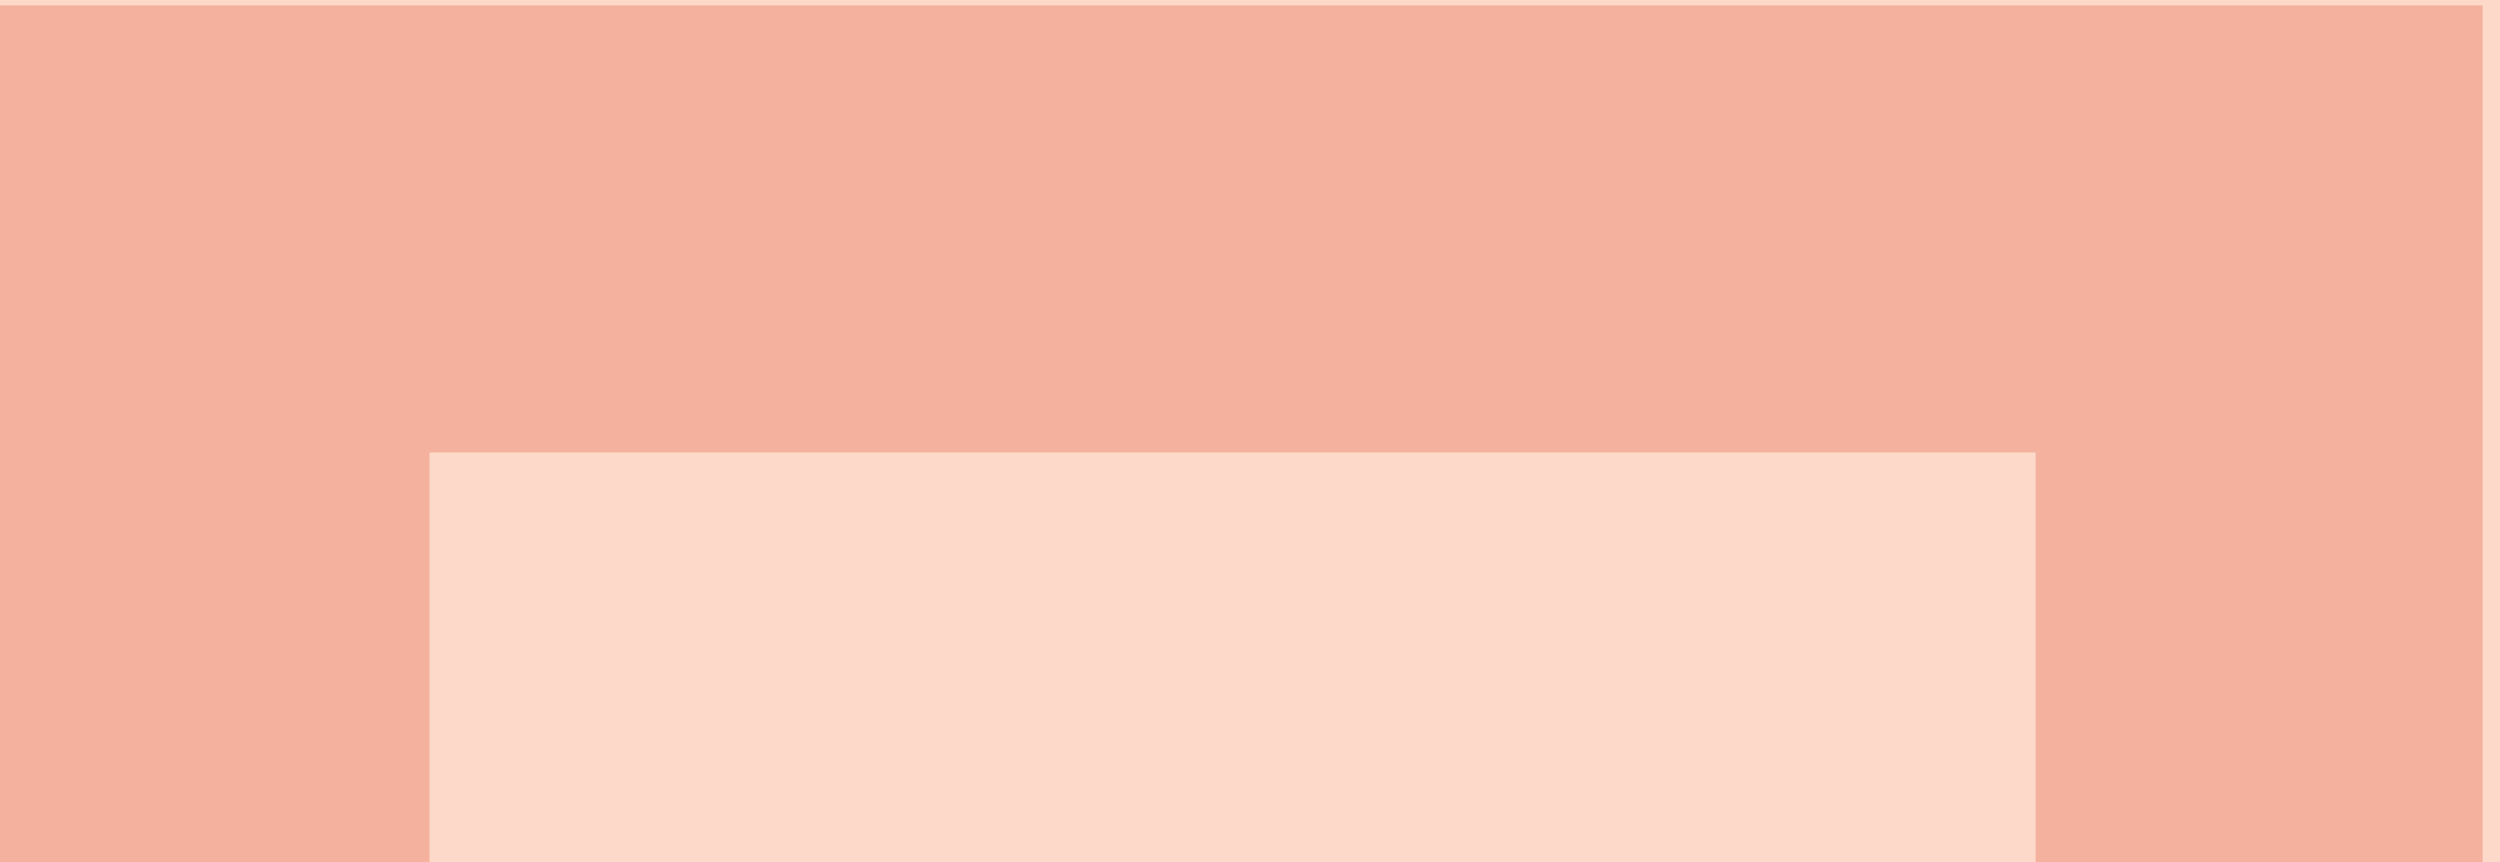 <?xml version="1.0" encoding="UTF-8" standalone="no"?>
<!-- Created with Inkscape (http://www.inkscape.org/) -->

<svg
   width="13.851mm"
   height="4.777mm"
   viewBox="0 0 13.851 4.777"
   version="1.1"
   id="svg1"
   inkscape:version="1.3 (0e150ed6c4, 2023-07-21)"
   sodipodi:docname="WEPBoss.svg"
   xmlns:inkscape="http://www.inkscape.org/namespaces/inkscape"
   xmlns:sodipodi="http://sodipodi.sourceforge.net/DTD/sodipodi-0.dtd"
   xmlns="http://www.w3.org/2000/svg"
   xmlns:svg="http://www.w3.org/2000/svg">
  <sodipodi:namedview
     id="namedview1"
     pagecolor="#ffffff"
     bordercolor="#666666"
     borderopacity="1.0"
     inkscape:showpageshadow="2"
     inkscape:pageopacity="0.0"
     inkscape:pagecheckerboard="0"
     inkscape:deskcolor="#d1d1d1"
     inkscape:document-units="mm"
     inkscape:zoom="5.0932936"
     inkscape:cx="2.7487125"
     inkscape:cy="13.252721"
     inkscape:window-width="1920"
     inkscape:window-height="1043"
     inkscape:window-x="3840"
     inkscape:window-y="0"
     inkscape:window-maximized="1"
     inkscape:current-layer="layer1" />
  <defs
     id="defs1" />
  <g
     inkscape:label="Layer 1"
     inkscape:groupmode="layer"
     id="layer1"
     transform="translate(-53.182,-143.048)">
    <rect
       style="fill:#070500;stroke-width:0.203"
       id="rect1"
       width="70.912"
       height="93.526"
       x="29.789"
       y="113.556" />
    <path
       id="path3"
       d="m 78.318,196.803 v -2.822 h -27.444 v 2.822 h -3.691 v 2.822 h 3.691 v 2.822 h 27.444 v -2.822 h 3.691 v -2.822 z"
       style="fill:#3fadd9 icc-color(sRGB-IEC61966-2, 0.1, 0.247, 0.678, 0.851);fill-opacity:1;fill-rule:nonzero;stroke:none;stroke-width:0.353" />
    <path
       id="path47"
       d="m 44.546,126.741 v -3.221 h 3.221 v -3.221 h 3.201 v -3.089 h 0.02 3.201 0.02 3.201 0.02 3.201 0.02 3.201 0.02 3.201 0.02 3.201 0.02 3.201 0.02 3.201 0.02 3.201 0.02 3.201 0.02 v 3.089 h 3.201 v 3.221 h 3.221 v 3.221 h 3.221 v 9.796 3.221 3.221 3.221 3.221 h -3.221 v 3.221 h -3.221 v 3.221 h -3.201 -0.02 -3.201 -0.02 -3.201 -0.02 -3.201 -0.02 -3.201 -0.02 -3.201 -0.02 -3.201 -0.02 -3.201 -0.02 -3.201 -0.02 -3.201 -0.02 -3.201 -0.02 -3.201 V 152.642 h -3.221 v -3.221 h -3.221 v -3.221 -3.221 -3.221 -3.221 -9.796 z"
       style="fill:#fdd9c9;fill-opacity:1;fill-rule:nonzero;stroke:none;stroke-width:0.353" />
    <path
       id="path48"
       d="m 67.672,137.784 h 5.873 v -5.873 h -5.873 z"
       style="fill:#363436 icc-color(sRGB-IEC61966-2, 0.1, 0.212, 0.204, 0.212);fill-opacity:1;fill-rule:nonzero;stroke:none;stroke-width:0.353" />
    <path
       id="path49"
       d="m 45.05,137.784 h 5.873 v -5.873 h -5.873 z"
       style="fill:#363436 icc-color(sRGB-IEC61966-2, 0.1, 0.212, 0.204, 0.212);fill-opacity:1;fill-rule:nonzero;stroke:none;stroke-width:0.353" />
    <path
       id="path50"
       d="m 77.852,163.046 h 5.873 v -5.873 h -5.873 z"
       style="fill:#1e88e5 icc-color(sRGB-IEC61966-2, 0.1, 0.118, 0.533, 0.898);fill-opacity:1;fill-rule:nonzero;stroke:none;stroke-width:0.353" />
    <path
       id="path51"
       d="m 83.726,168.919 h 5.873 v -5.873 h -5.873 z"
       style="fill:#1e88e5 icc-color(sRGB-IEC61966-2, 0.1, 0.118, 0.533, 0.898);fill-opacity:1;fill-rule:nonzero;stroke:none;stroke-width:0.353" />
    <path
       id="path52"
       d="m 83.726,174.793 h 5.873 v -5.873 h -5.873 z"
       style="fill:#fdd9c9 icc-color(sRGB-IEC61966-2, 0.1, 0.992, 0.851, 0.788);fill-opacity:1;fill-rule:nonzero;stroke:none;stroke-width:0.353" />
    <path
       id="path53"
       d="m 50.957,163.046 h -5.873 v -5.873 h 5.873 z"
       style="fill:#1e88e5 icc-color(sRGB-IEC61966-2, 0.1, 0.118, 0.533, 0.898);fill-opacity:1;fill-rule:nonzero;stroke:none;stroke-width:0.353" />
    <path
       id="path54"
       d="m 45.084,168.919 h -5.873 v -5.873 h 5.873 z"
       style="fill:#1e88e5 icc-color(sRGB-IEC61966-2, 0.1, 0.118, 0.533, 0.898);fill-opacity:1;fill-rule:nonzero;stroke:none;stroke-width:0.353" />
    <path
       id="path55"
       d="m 39.211,174.779 h -5.873 v -5.873 h 5.873 z"
       style="fill:#fdd9c9 icc-color(sRGB-IEC61966-2, 0.1, 0.992, 0.851, 0.788);fill-opacity:1;fill-rule:nonzero;stroke:none;stroke-width:0.353" />
    <path
       id="path56"
       d="m 71.998,197.421 h 4.246 v -11.418 h -4.246 z"
       style="fill:#fdd9c9 icc-color(sRGB-IEC61966-2, 0.1, 0.992, 0.851, 0.788);fill-opacity:1;fill-rule:nonzero;stroke:none;stroke-width:0.353" />
    <path
       id="path57"
       d="m 69.795,143.963 h 1.415 v -1.415 h -1.415 z"
       style="fill:#fbbf9b icc-color(sRGB-IEC61966-2, 0.1, 0.984, 0.749, 0.608);fill-opacity:1;fill-rule:nonzero;stroke:none;stroke-width:0.353" />
    <path
       id="path58"
       d="m 69.795,149.624 h 1.415 v -1.415 h -1.415 z"
       style="fill:#fbbf9b icc-color(sRGB-IEC61966-2, 0.1, 0.984, 0.749, 0.608);fill-opacity:1;fill-rule:nonzero;stroke:none;stroke-width:0.353" />
    <path
       id="path59"
       d="m 71.21,145.378 h 1.416 v -1.415 h -1.416 z"
       style="fill:#fbbf9b icc-color(sRGB-IEC61966-2, 0.1, 0.984, 0.749, 0.608);fill-opacity:1;fill-rule:nonzero;stroke:none;stroke-width:0.353" />
    <path
       id="path60"
       d="m 72.626,146.794 h 1.415 v -1.415 h -1.415 z"
       style="fill:#fbbf9b icc-color(sRGB-IEC61966-2, 0.1, 0.984, 0.749, 0.608);fill-opacity:1;fill-rule:nonzero;stroke:none;stroke-width:0.353" />
    <path
       id="path61"
       d="m 71.21,148.209 h 1.416 v -1.415 h -1.416 z"
       style="fill:#fbbf9b icc-color(sRGB-IEC61966-2, 0.1, 0.984, 0.749, 0.608);fill-opacity:1;fill-rule:nonzero;stroke:none;stroke-width:0.353" />
    <path
       id="path62"
       d="m 49.296,143.963 h -1.416 v -1.415 h 1.416 z"
       style="fill:#fbbf9b icc-color(sRGB-IEC61966-2, 0.1, 0.984, 0.749, 0.608);fill-opacity:1;fill-rule:nonzero;stroke:none;stroke-width:0.353" />
    <path
       id="path63"
       d="m 49.296,149.624 h -1.416 v -1.415 h 1.416 z"
       style="fill:#fbbf9b icc-color(sRGB-IEC61966-2, 0.1, 0.984, 0.749, 0.608);fill-opacity:1;fill-rule:nonzero;stroke:none;stroke-width:0.353" />
    <path
       id="path64"
       d="m 47.88,145.378 h -1.415 v -1.415 h 1.415 z"
       style="fill:#fbbf9b icc-color(sRGB-IEC61966-2, 0.1, 0.984, 0.749, 0.608);fill-opacity:1;fill-rule:nonzero;stroke:none;stroke-width:0.353" />
    <path
       id="path65"
       d="m 46.465,146.794 h -1.415 v -1.415 h 1.415 z"
       style="fill:#fbbf9b icc-color(sRGB-IEC61966-2, 0.1, 0.984, 0.749, 0.608);fill-opacity:1;fill-rule:nonzero;stroke:none;stroke-width:0.353" />
    <path
       id="path66"
       d="m 47.88,148.209 h -1.415 v -1.415 h 1.415 z"
       style="fill:#fbbf9b icc-color(sRGB-IEC61966-2, 0.1, 0.984, 0.749, 0.608);fill-opacity:1;fill-rule:nonzero;stroke:none;stroke-width:0.353" />
    <path
       id="path67"
       d="m 53.046,197.421 h 4.246 v -11.418 h -4.246 z"
       style="fill:#fdd9c9 icc-color(sRGB-IEC61966-2, 0.1, 0.992, 0.851, 0.788);fill-opacity:1;fill-rule:nonzero;stroke:none;stroke-width:0.353" />
    <path
       id="path68"
       d="M 97.14,132.405 H 81.904 v -5.684 h 15.236 z"
       style="fill:#ffffff icc-color(sRGB-IEC61966-2, 0.1, 1, 1, 1);fill-opacity:1;fill-rule:nonzero;stroke:none;stroke-width:0.353" />
    <path
       id="path69"
       d="m 95.497,138.09 h -9.713 v -5.685 h 9.713 z"
       style="fill:#ffffff icc-color(sRGB-IEC61966-2, 0.1, 1, 1, 1);fill-opacity:1;fill-rule:nonzero;stroke:none;stroke-width:0.353" />
    <path
       id="path70"
       d="m 93.985,143.774 h -8.201 v -5.684 h 8.201 z"
       style="fill:#ffffff icc-color(sRGB-IEC61966-2, 0.1, 1, 1, 1);fill-opacity:1;fill-rule:nonzero;stroke:none;stroke-width:0.353" />
    <path
       id="path71"
       d="m 84.379,138.998 h 4.965 v -4.965 h -4.965 z"
       style="fill:#fdd9c9 icc-color(sRGB-IEC61966-2, 0.1, 0.992, 0.851, 0.788);fill-opacity:1;fill-rule:nonzero;stroke:none;stroke-width:0.353" />
    <path
       id="path72"
       d="m 84.379,143.963 h 4.965 v -4.965 h -4.965 z"
       style="fill:#fdd9c9 icc-color(sRGB-IEC61966-2, 0.1, 0.992, 0.851, 0.788);fill-opacity:1;fill-rule:nonzero;stroke:none;stroke-width:0.353" />
    <path
       id="path73"
       d="m 64.46,147.856 v -2.301 h -6.421 -2.477 v 2.301 h -2.476 v -2.301 -0.176 -2.301 h 2.476 2.477 6.421 2.477 v 2.301 0.176 2.301 z"
       style="fill:#f4b29e;fill-opacity:1;fill-rule:nonzero;stroke:none;stroke-width:0.353" />
    <path
       id="path74"
       d="m 50.923,180.064 h 27.444 v -24.201 h -27.444 z"
       style="fill:#1e88e5 icc-color(sRGB-IEC61966-2, 0.1, 0.118, 0.533, 0.898);fill-opacity:1;fill-rule:nonzero;stroke:none;stroke-width:0.353" />
    <path
       id="path75"
       d="m 62.837,160.109 h 4.246 v -4.246 h -4.246 z"
       style="fill:#fdd9c9 icc-color(sRGB-IEC61966-2, 0.1, 0.992, 0.851, 0.788);fill-opacity:1;fill-rule:nonzero;stroke:none;stroke-width:0.353" />
    <path
       id="path76"
       d="m 58.591,160.109 h 4.246 v -4.246 h -4.246 z"
       style="fill:#fdd9c9 icc-color(sRGB-IEC61966-2, 0.1, 0.992, 0.851, 0.788);fill-opacity:1;fill-rule:nonzero;stroke:none;stroke-width:0.353" />
    <path
       id="path77"
       d="m 50.923,188.962 h 8.898 v -8.898 h -8.898 z"
       style="fill:#242425 icc-color(sRGB-IEC61966-2, 0.1, 0.141, 0.141, 0.145);fill-opacity:1;fill-rule:nonzero;stroke:none;stroke-width:0.353" />
    <path
       id="path78"
       d="m 50.923,183.677 h 27.444 v -8.898 h -27.444 z"
       style="fill:#242425 icc-color(sRGB-IEC61966-2, 0.1, 0.141, 0.141, 0.145);fill-opacity:1;fill-rule:nonzero;stroke:none;stroke-width:0.353" />
    <path
       id="path79"
       d="m 69.476,188.962 h 8.898 v -8.898 h -8.898 z"
       style="fill:#242425 icc-color(sRGB-IEC61966-2, 0.1, 0.141, 0.141, 0.145);fill-opacity:1;fill-rule:nonzero;stroke:none;stroke-width:0.353" />
  </g>
</svg>
